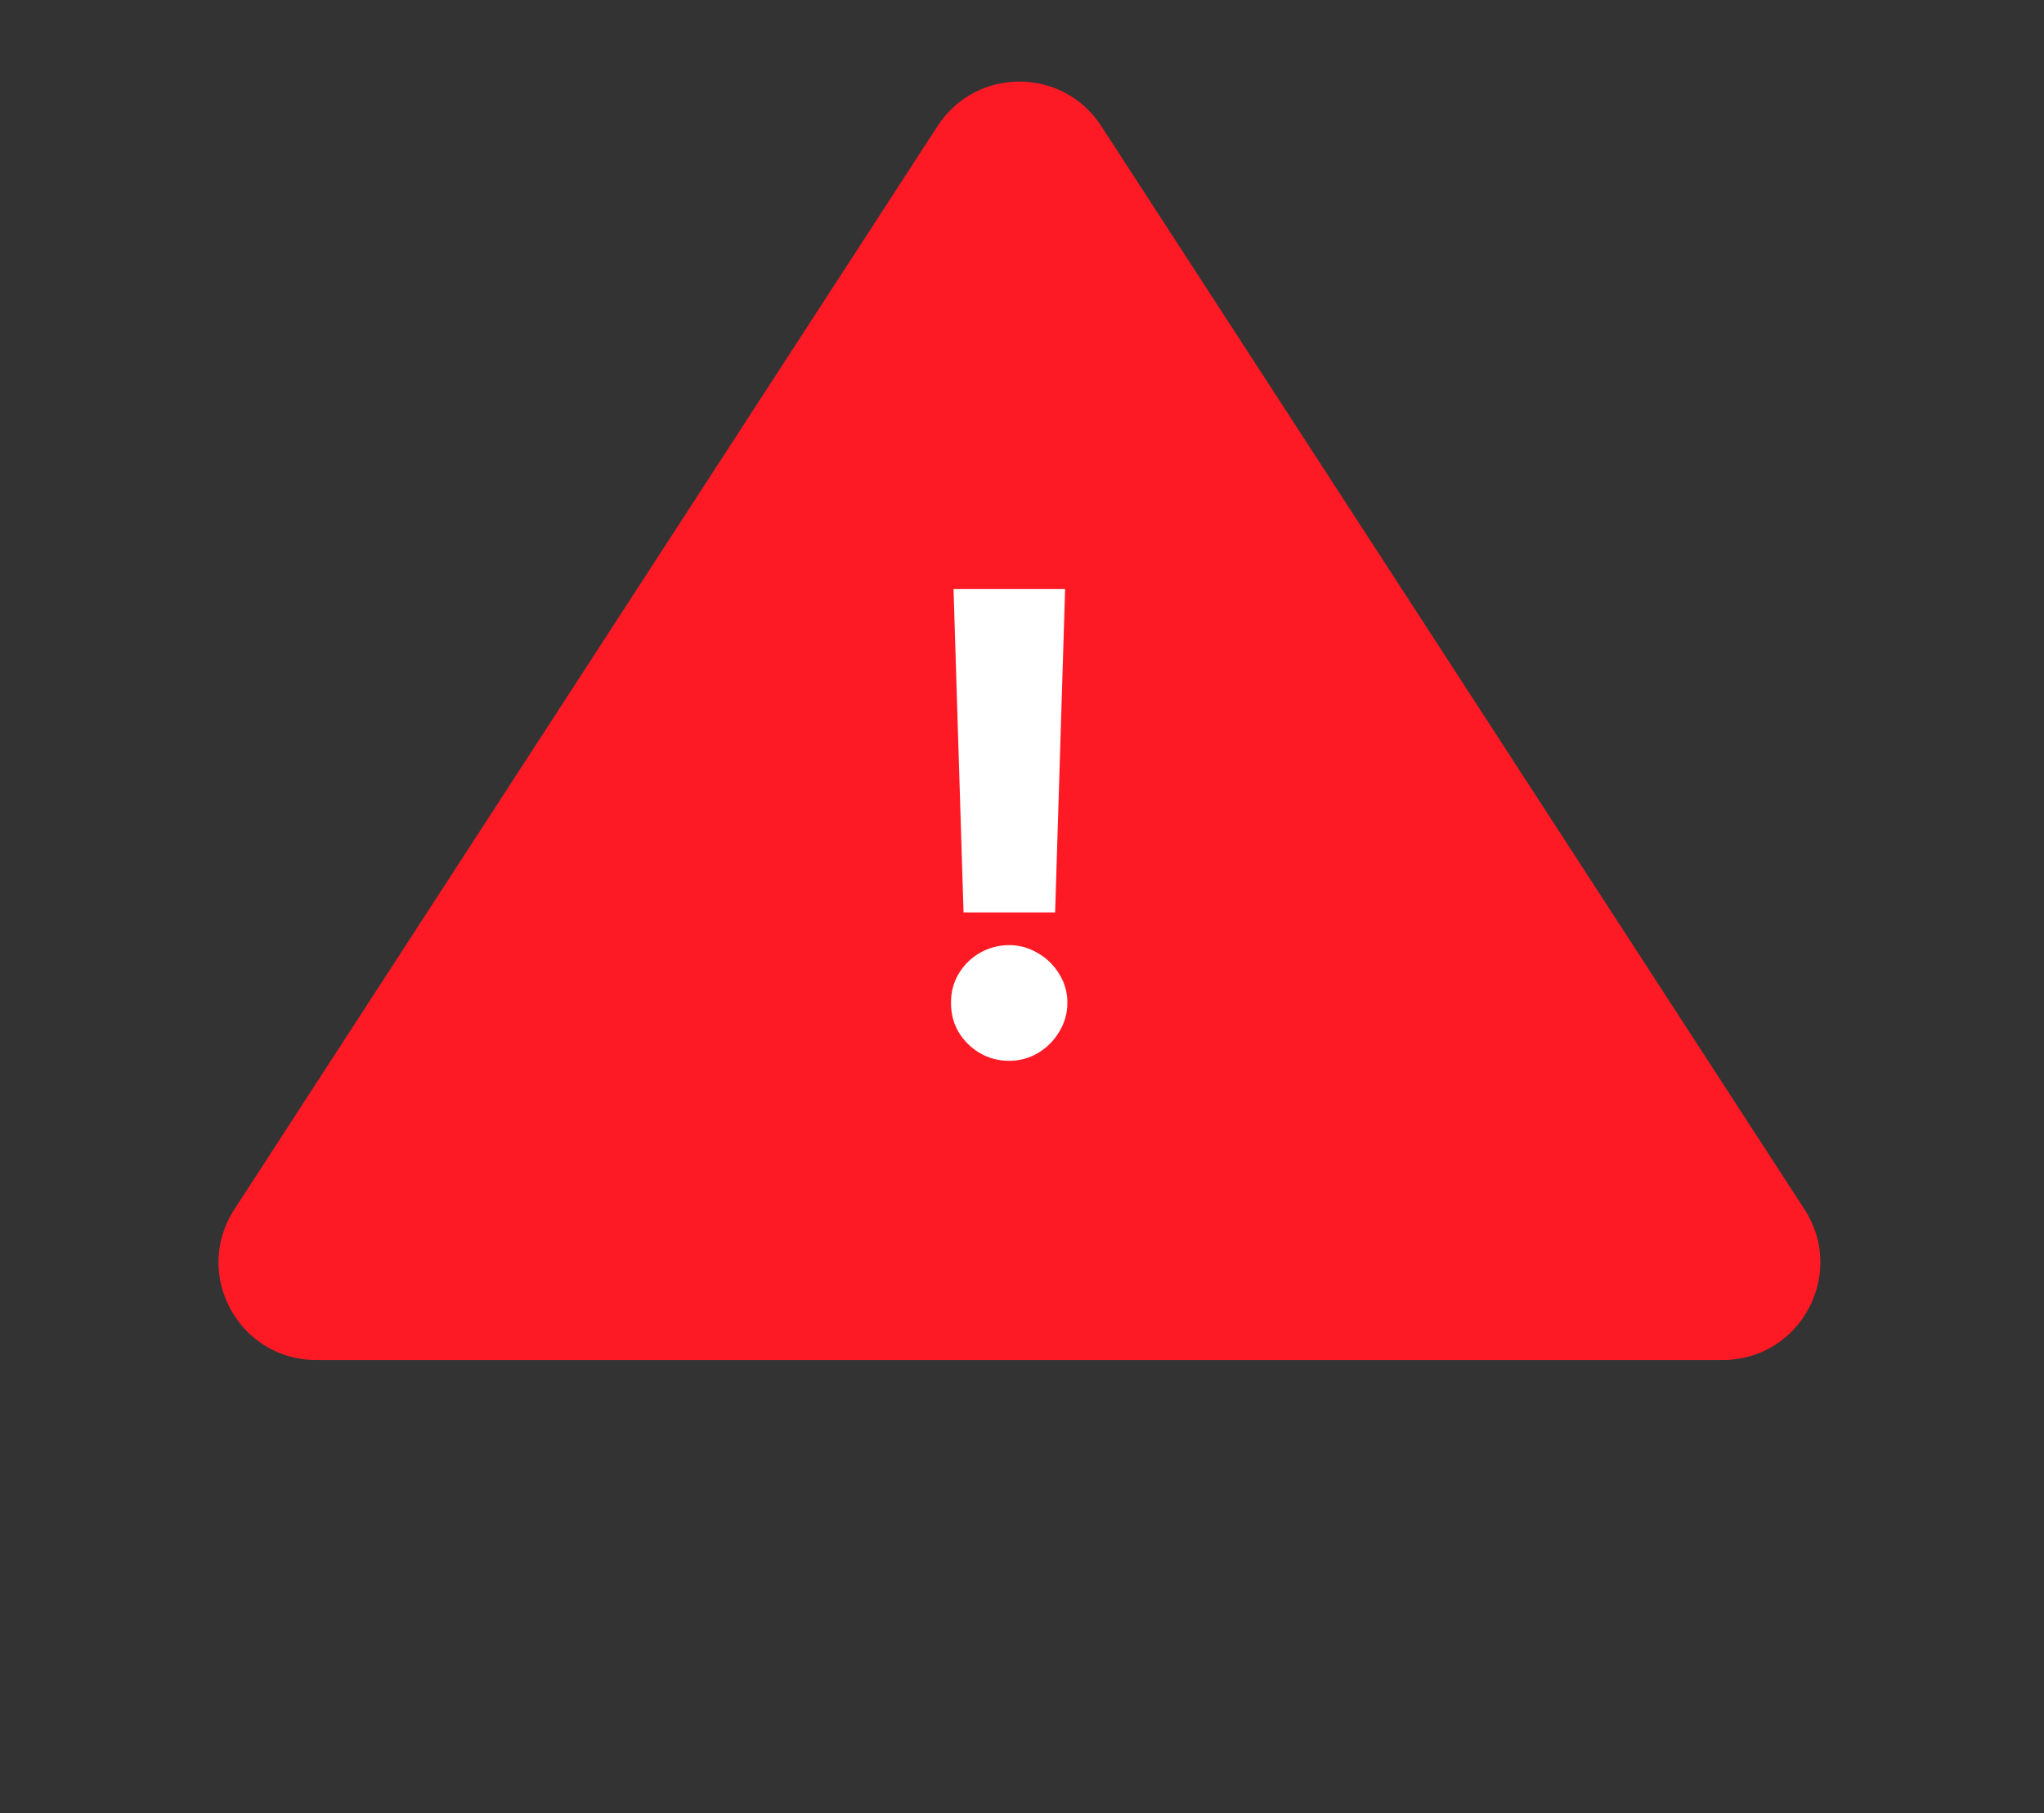 <svg width="115" height="102" viewBox="0 0 115 102" fill="none" xmlns="http://www.w3.org/2000/svg">
<rect x="0" y="0" width="115" height="102" fill="#333333" stroke="none"/>
<path d="M52.754 7.086C54.917 3.755 59.793 3.755 61.956 7.086L101.525 68.027C103.895 71.676 101.275 76.5 96.924 76.5H17.787C13.435 76.5 10.816 71.676 13.186 68.027L52.754 7.086Z" fill="#FD1A25"/>
<path d="M59.364 51.323H54.211L53.648 33.129H59.926L59.364 51.323ZM53.508 56.399C53.499 55.82 53.64 55.283 53.929 54.788C54.228 54.285 54.628 53.889 55.131 53.599C55.643 53.309 56.193 53.164 56.781 53.164C57.352 53.164 57.889 53.313 58.392 53.612C58.895 53.902 59.295 54.294 59.594 54.788C59.901 55.283 60.054 55.82 60.054 56.399C60.054 56.987 59.901 57.533 59.594 58.036C59.295 58.539 58.895 58.939 58.392 59.238C57.889 59.528 57.352 59.672 56.781 59.672C56.184 59.672 55.634 59.528 55.131 59.238C54.628 58.939 54.228 58.543 53.929 58.049C53.64 57.546 53.499 56.996 53.508 56.399Z" fill="white"/>
</svg>
